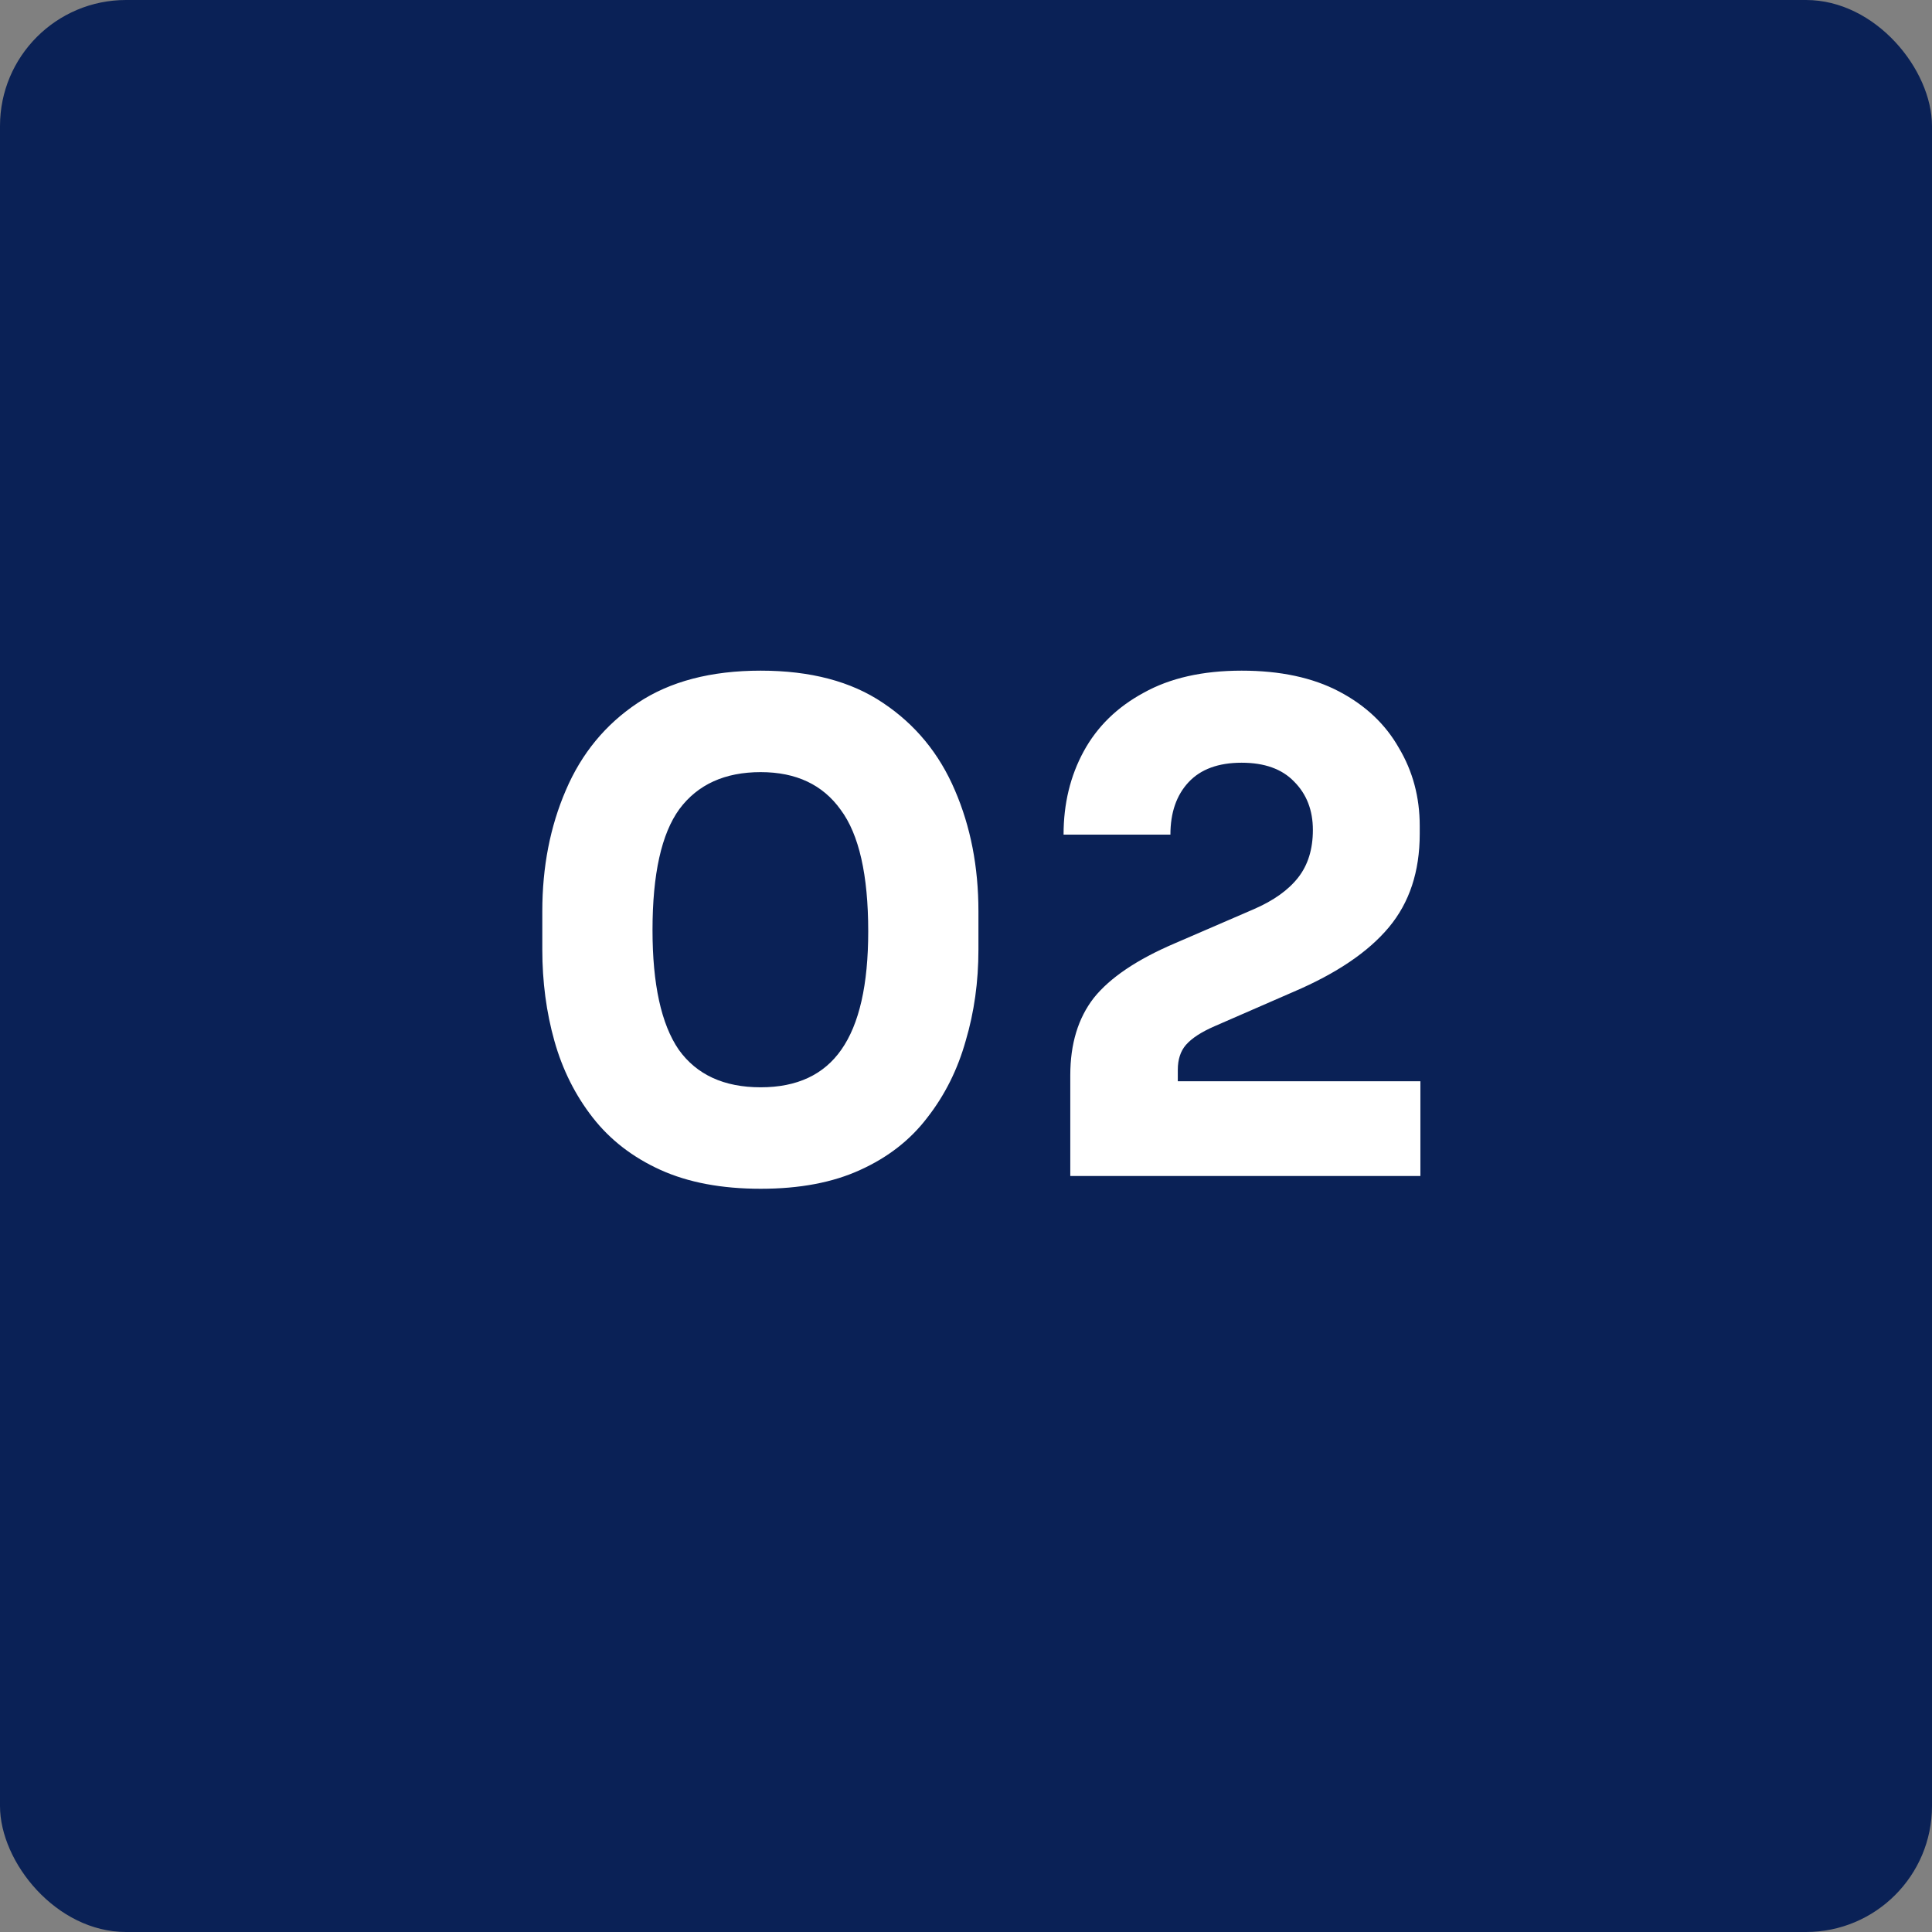 <svg width="46" height="46" viewBox="0 0 46 46" fill="none" xmlns="http://www.w3.org/2000/svg">
<rect x="0" y="0" width="46" height="46" fill="#808080" stroke="none"/>
<rect width="46" height="46" rx="3" fill="#0A2156"/>
<path d="M18.112 28.304C17.184 28.304 16.389 28.155 15.728 27.856C15.067 27.557 14.528 27.141 14.112 26.608C13.696 26.075 13.392 25.467 13.2 24.784C13.008 24.101 12.912 23.376 12.912 22.608V21.696C12.912 20.64 13.099 19.68 13.472 18.816C13.845 17.941 14.416 17.248 15.184 16.736C15.952 16.224 16.928 15.968 18.112 15.968C19.296 15.968 20.267 16.224 21.024 16.736C21.792 17.248 22.363 17.941 22.736 18.816C23.109 19.68 23.296 20.64 23.296 21.696V22.608C23.296 23.376 23.195 24.101 22.992 24.784C22.8 25.467 22.496 26.075 22.08 26.608C21.675 27.141 21.141 27.557 20.48 27.856C19.829 28.155 19.04 28.304 18.112 28.304ZM18.112 25.888C18.976 25.888 19.616 25.589 20.032 24.992C20.459 24.384 20.672 23.445 20.672 22.176C20.672 20.832 20.453 19.867 20.016 19.28C19.589 18.683 18.955 18.384 18.112 18.384C17.259 18.384 16.613 18.677 16.176 19.264C15.749 19.851 15.536 20.811 15.536 22.144C15.536 23.435 15.744 24.384 16.16 24.992C16.587 25.589 17.237 25.888 18.112 25.888ZM25.483 28V25.6C25.483 24.853 25.67 24.24 26.043 23.76C26.427 23.28 27.067 22.848 27.963 22.464L29.851 21.648C30.32 21.445 30.672 21.195 30.907 20.896C31.142 20.597 31.259 20.219 31.259 19.76C31.259 19.291 31.11 18.907 30.811 18.608C30.523 18.309 30.107 18.16 29.563 18.16C29.009 18.16 28.587 18.315 28.299 18.624C28.011 18.933 27.867 19.349 27.867 19.872H25.323C25.323 19.136 25.483 18.475 25.803 17.888C26.123 17.301 26.598 16.837 27.227 16.496C27.857 16.144 28.635 15.968 29.563 15.968C30.48 15.968 31.254 16.133 31.883 16.464C32.513 16.795 32.987 17.243 33.307 17.808C33.638 18.363 33.803 18.981 33.803 19.664V19.856C33.803 20.752 33.558 21.493 33.067 22.08C32.577 22.667 31.819 23.179 30.795 23.616L28.923 24.432C28.603 24.571 28.374 24.72 28.235 24.88C28.107 25.029 28.043 25.227 28.043 25.472V25.744H33.819V28H25.483Z" fill="white"/>
</svg>
